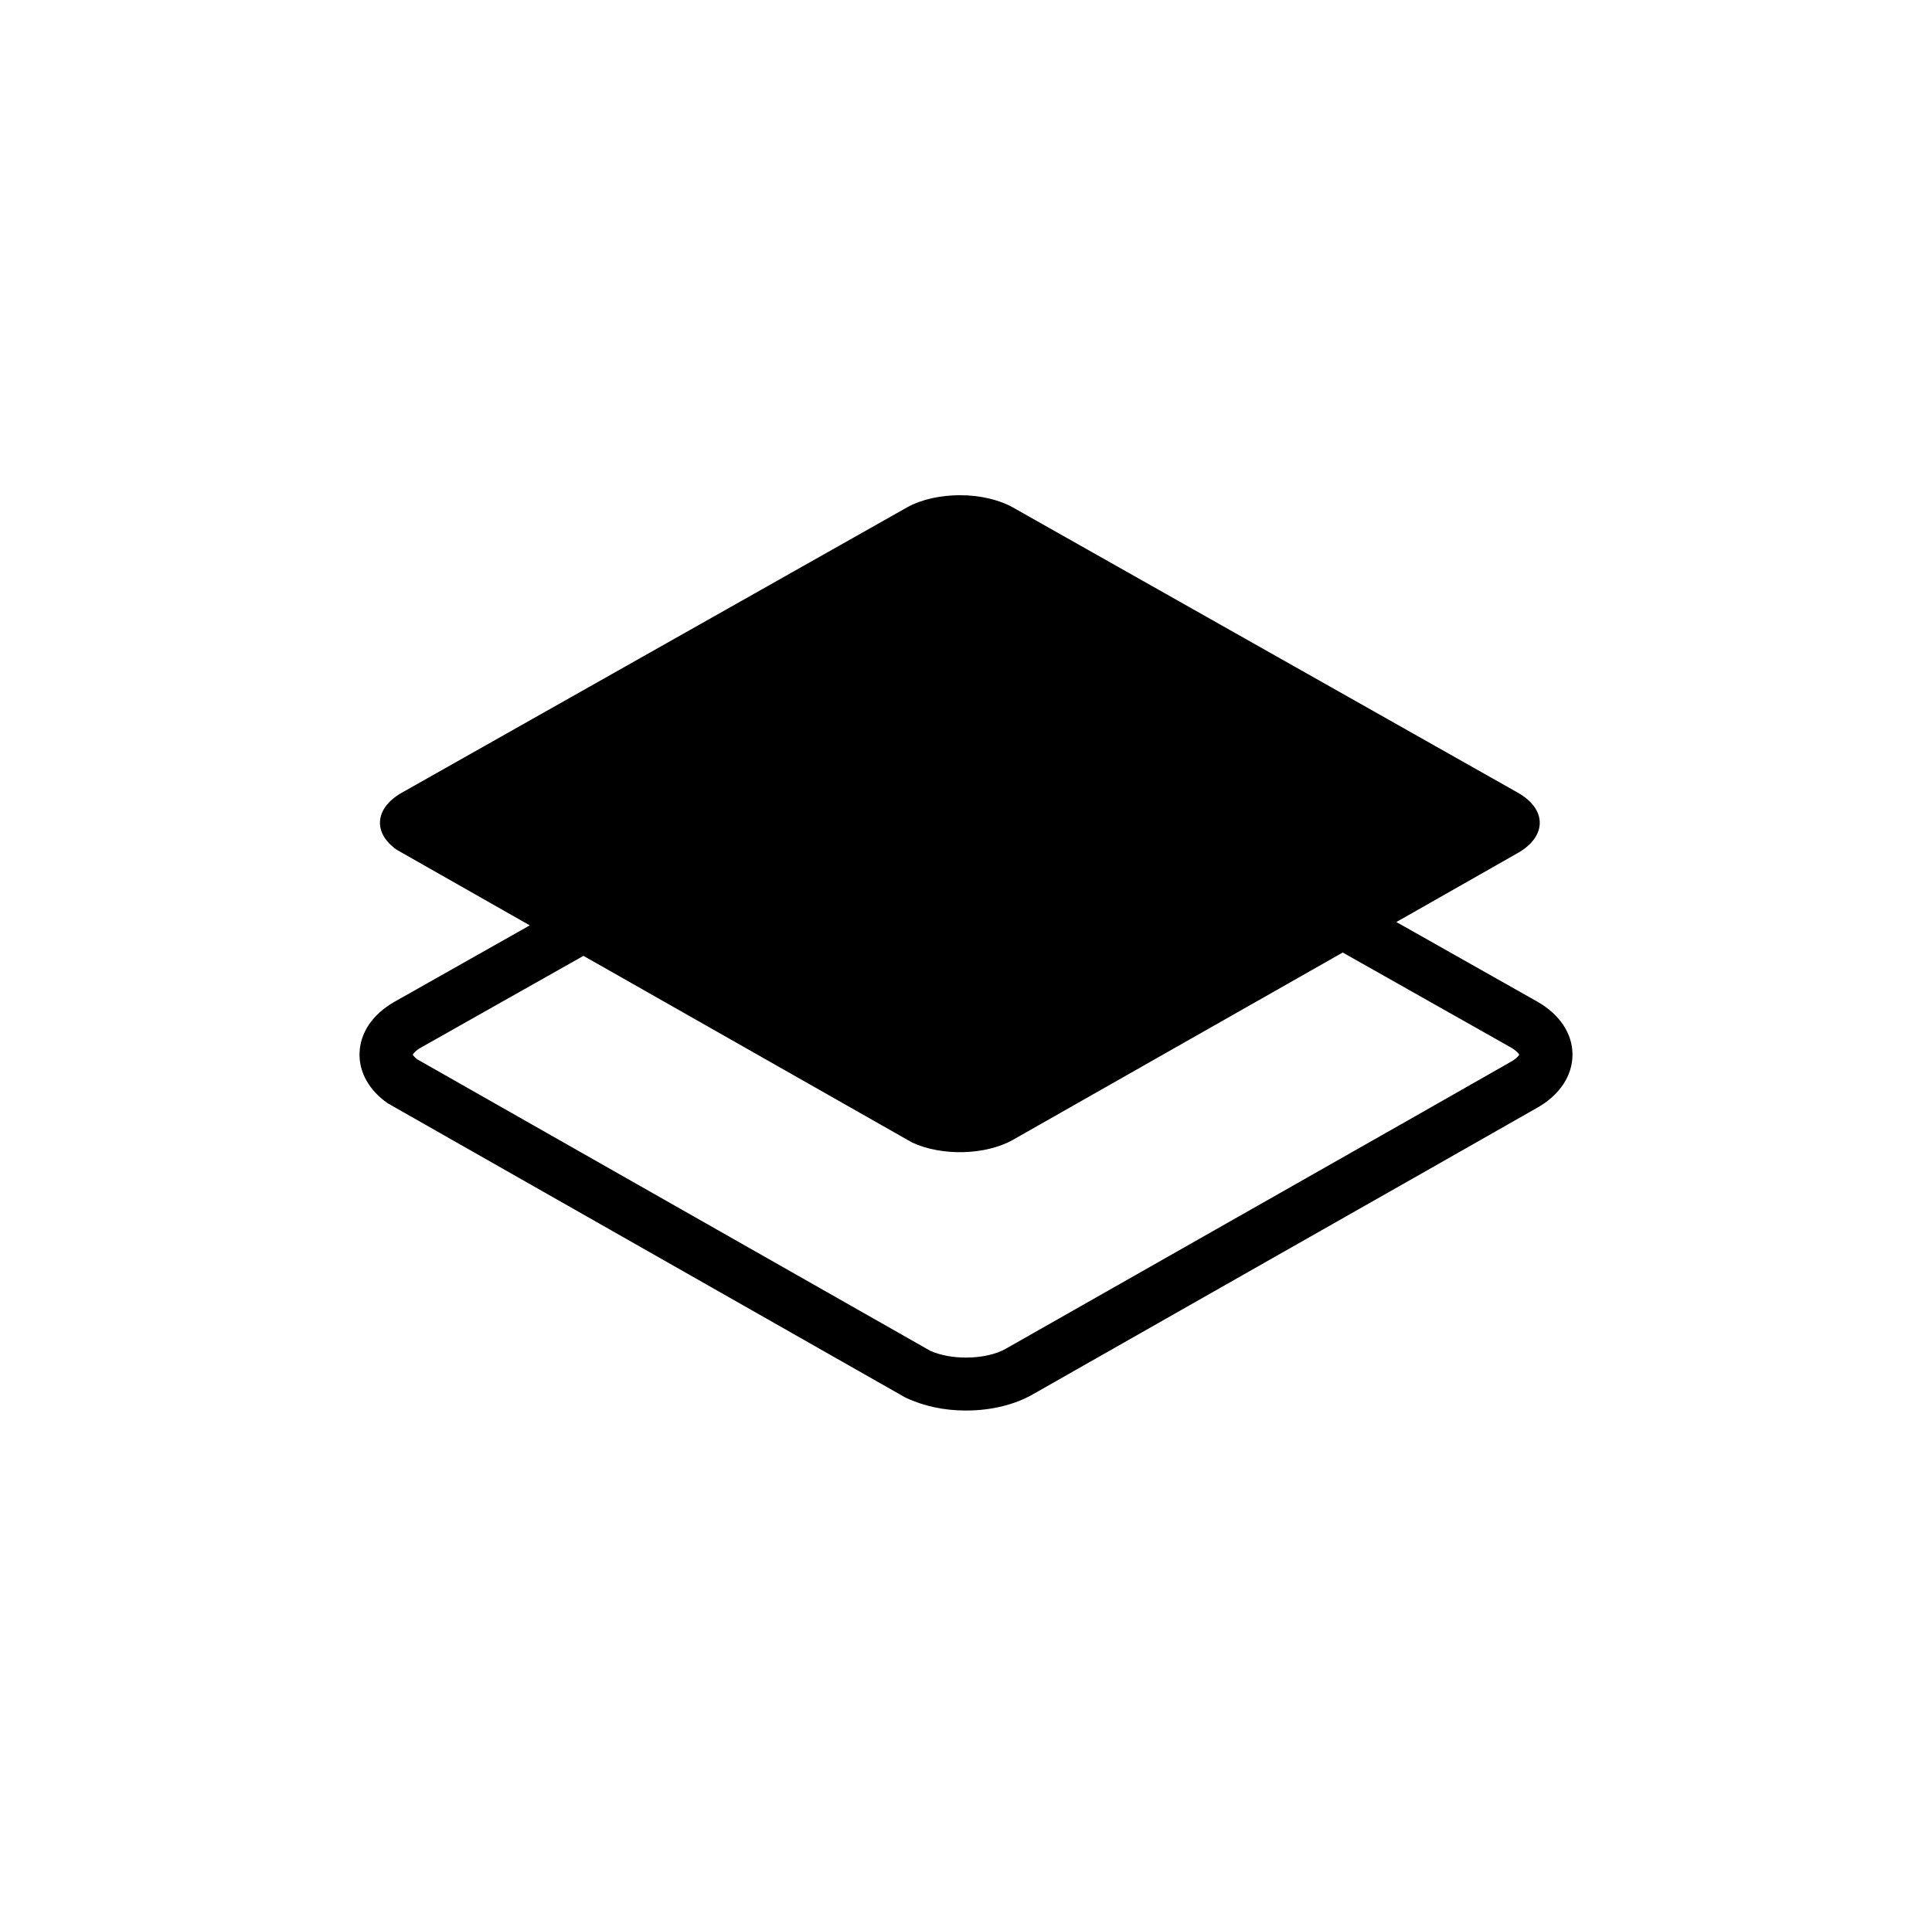 <?xml version="1.0" encoding="utf-8"?>
<!-- Generator: Adobe Illustrator 15.0.0, SVG Export Plug-In . SVG Version: 6.00 Build 0)  -->
<!DOCTYPE svg PUBLIC "-//W3C//DTD SVG 1.1//EN" "http://www.w3.org/Graphics/SVG/1.1/DTD/svg11.dtd">
<svg version="1.1" id="SvgjsSvg1015" xmlns:svgjs="http://svgjs.com/svgjs"
	 xmlns="http://www.w3.org/2000/svg" xmlns:xlink="http://www.w3.org/1999/xlink" x="0px" y="0px" width="75px" height="74px"
	 viewBox="0 0 75 74" enable-background="new 0 0 75 74" xml:space="preserve">
<path id="Fill-1" d="M58.648,41.231l-4.2,2.392c-0.019,0.01-0.036,0.02-0.053,0.029l-5.772,3.279
	c-0.018,0.01-0.037,0.021-0.057,0.032l-9.511,5.403c-0.391,0.225-0.956,0.349-1.555,0.349c-0.514,0-1.003-0.092-1.383-0.261
	L16.205,41.138c-0.115-0.085-0.165-0.155-0.181-0.186c0.021-0.042,0.103-0.149,0.298-0.264l6.328-3.572l0.978,0.555l11.781,6.693
	c1.146,0.535,2.852,0.498,3.922-0.109l9.509-5.403c0.013-0.006,0.025-0.012,0.037-0.02l2.042-1.161l1.205-0.685l6.524,3.685
	c0.22,0.125,0.307,0.237,0.329,0.281C58.955,40.998,58.868,41.107,58.648,41.231 M54.206,35.802l0.483-0.273
	c0.01-0.006,4.232-2.407,4.232-2.407c1.137-0.646,1.137-1.702-0.004-2.345L39.333,19.711c-1.129-0.637-2.966-0.642-4.108-0.017
	l-19.65,11.1c-1.041,0.605-1.097,1.562-0.166,2.207l5.157,2.931l-5.273,2.979c-0.83,0.483-1.304,1.18-1.335,1.965
	c-0.03,0.75,0.371,1.467,1.101,1.969L35.135,54.26c0.735,0.349,1.529,0.511,2.366,0.511c0.96,0,1.875-0.22,2.578-0.62l9.49-5.394
	c0.016-0.006,5.876-3.337,5.876-3.337c0.016-0.01,4.227-2.405,4.227-2.405c0.874-0.493,1.372-1.247,1.372-2.066
	c0-0.817-0.503-1.569-1.377-2.062L54.206,35.802z"/>
</svg>
